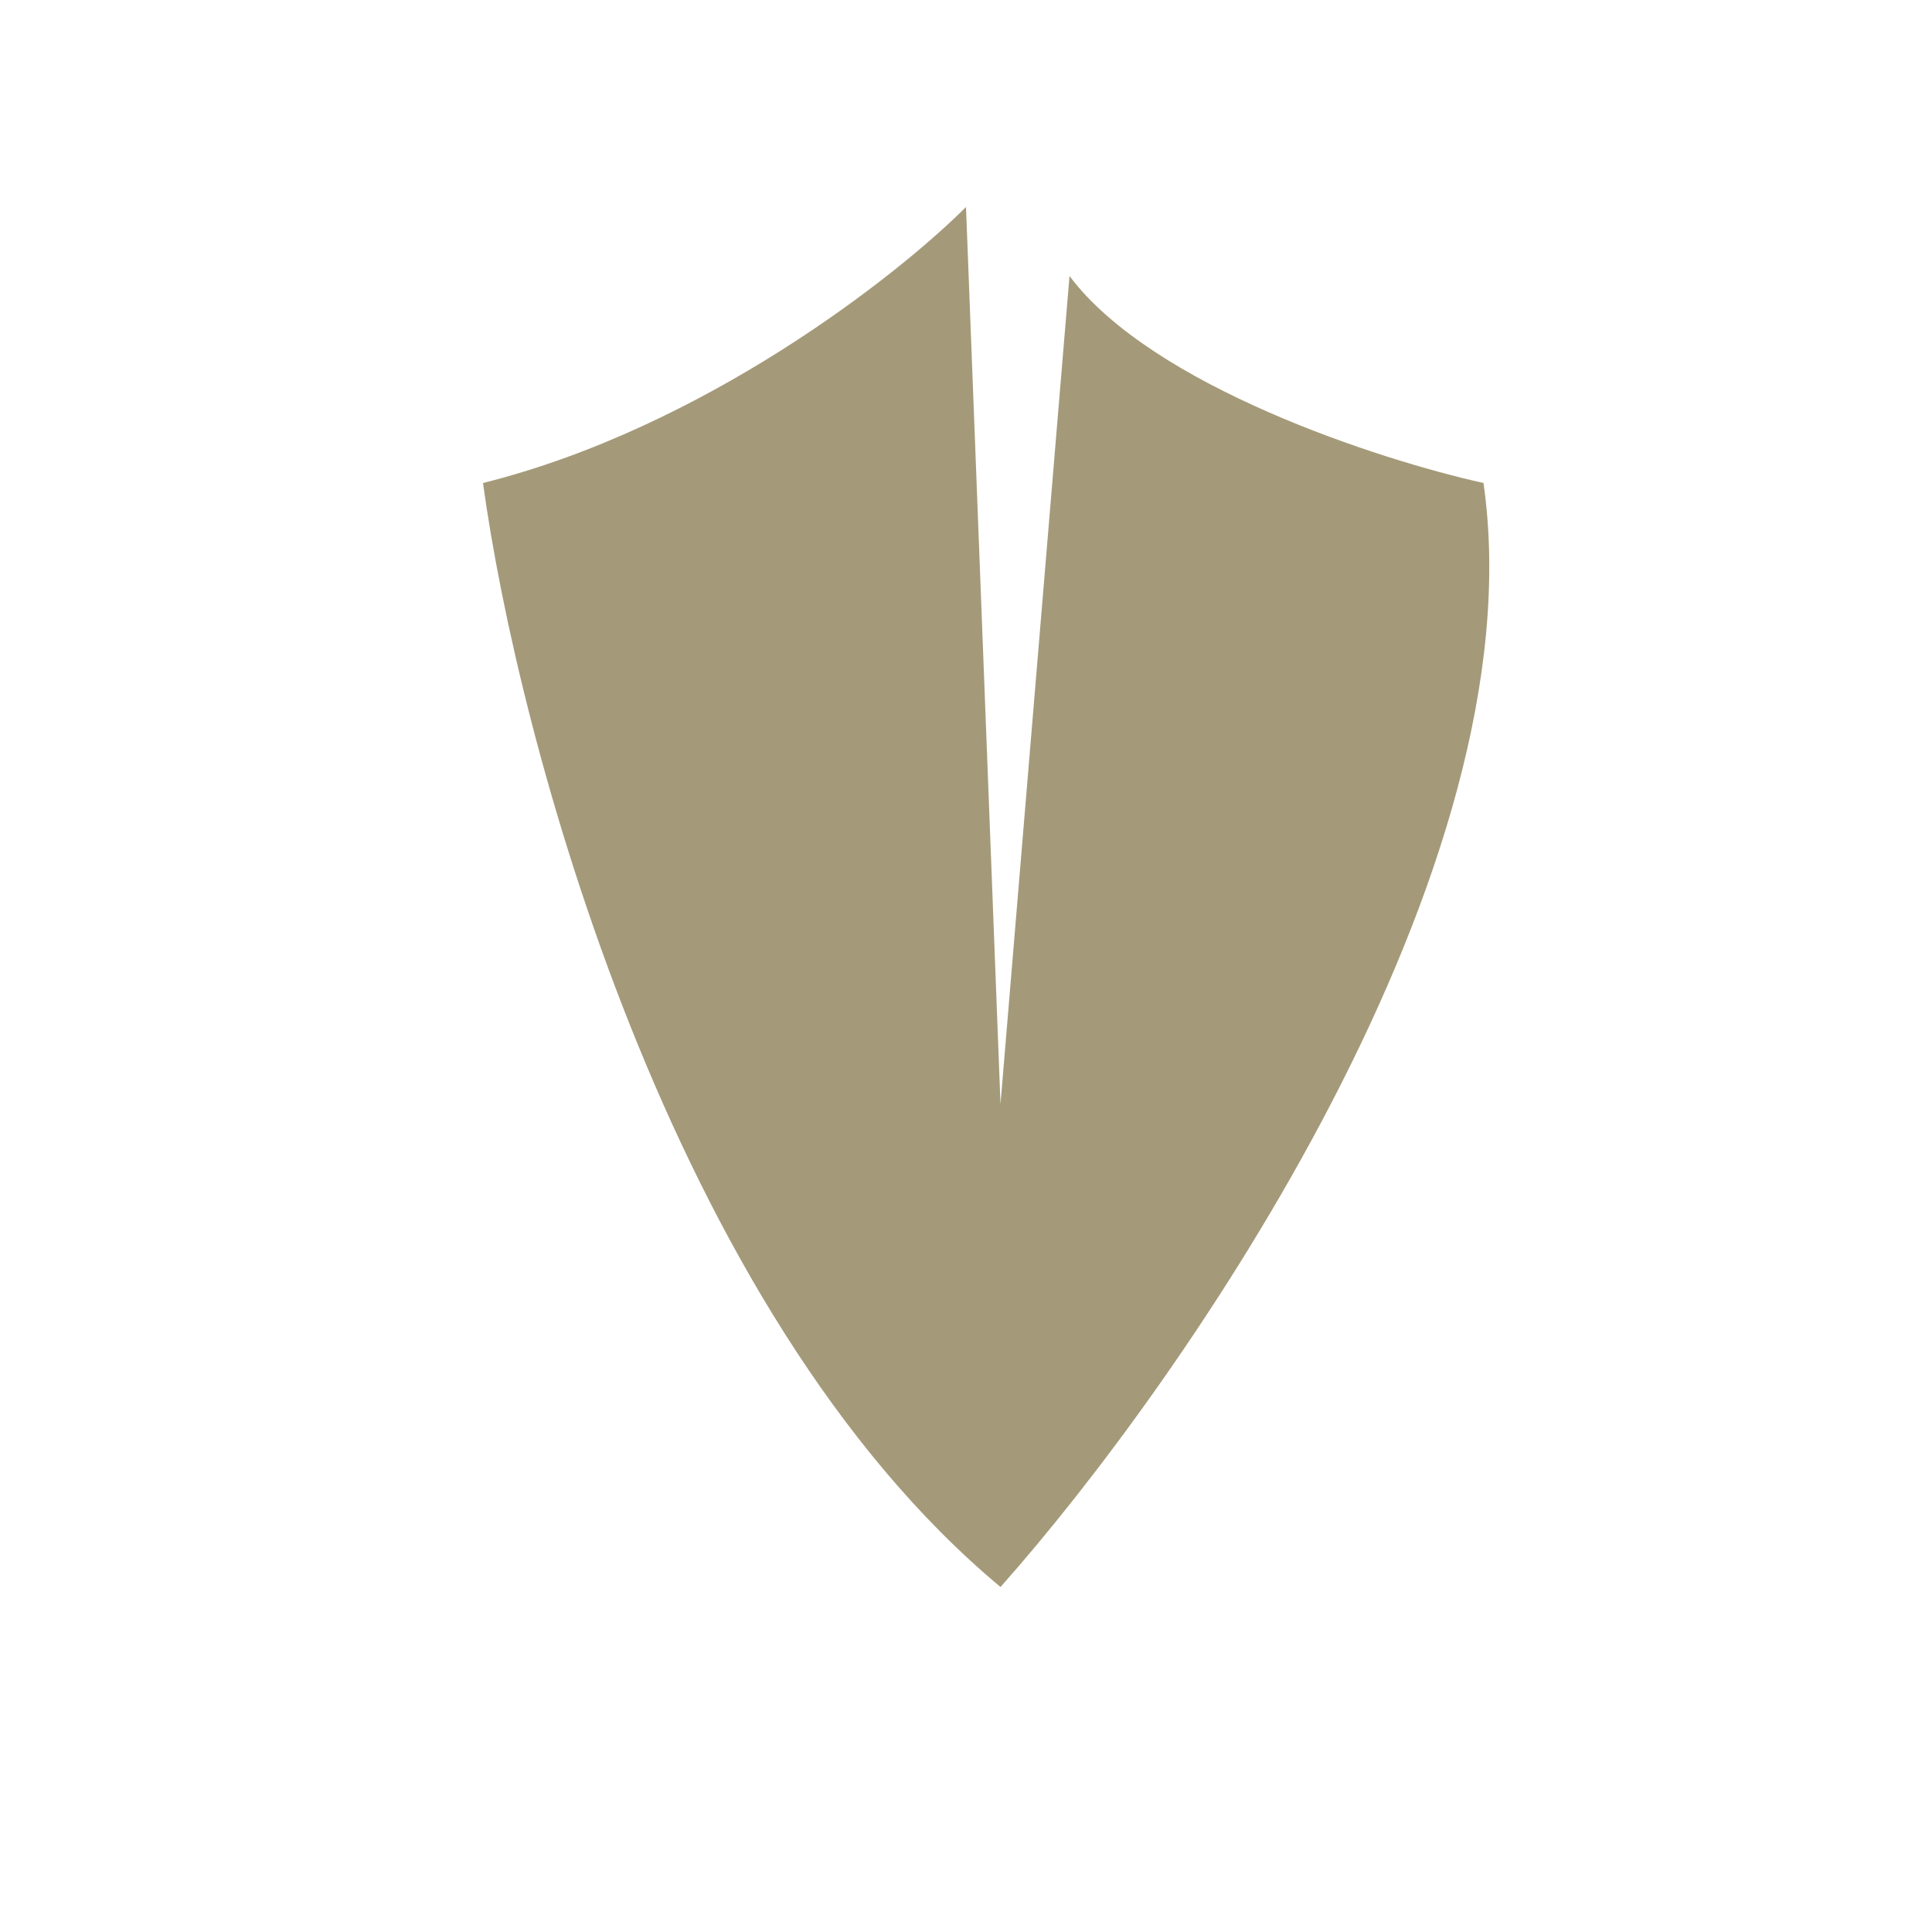 <svg viewBox="0 0 28 28" fill="#A49A7A" xmlns="http://www.w3.org/2000/svg"><path d="M14.5 23C9.7 19 7.5 10.667 7 7C10.2 6.2 13 4 14 3L14.5 16L15.5 4C16.7 5.6 20 6.667 21.5 7C22.3 12.6 17.167 20 14.5 23Z"></path></svg>
